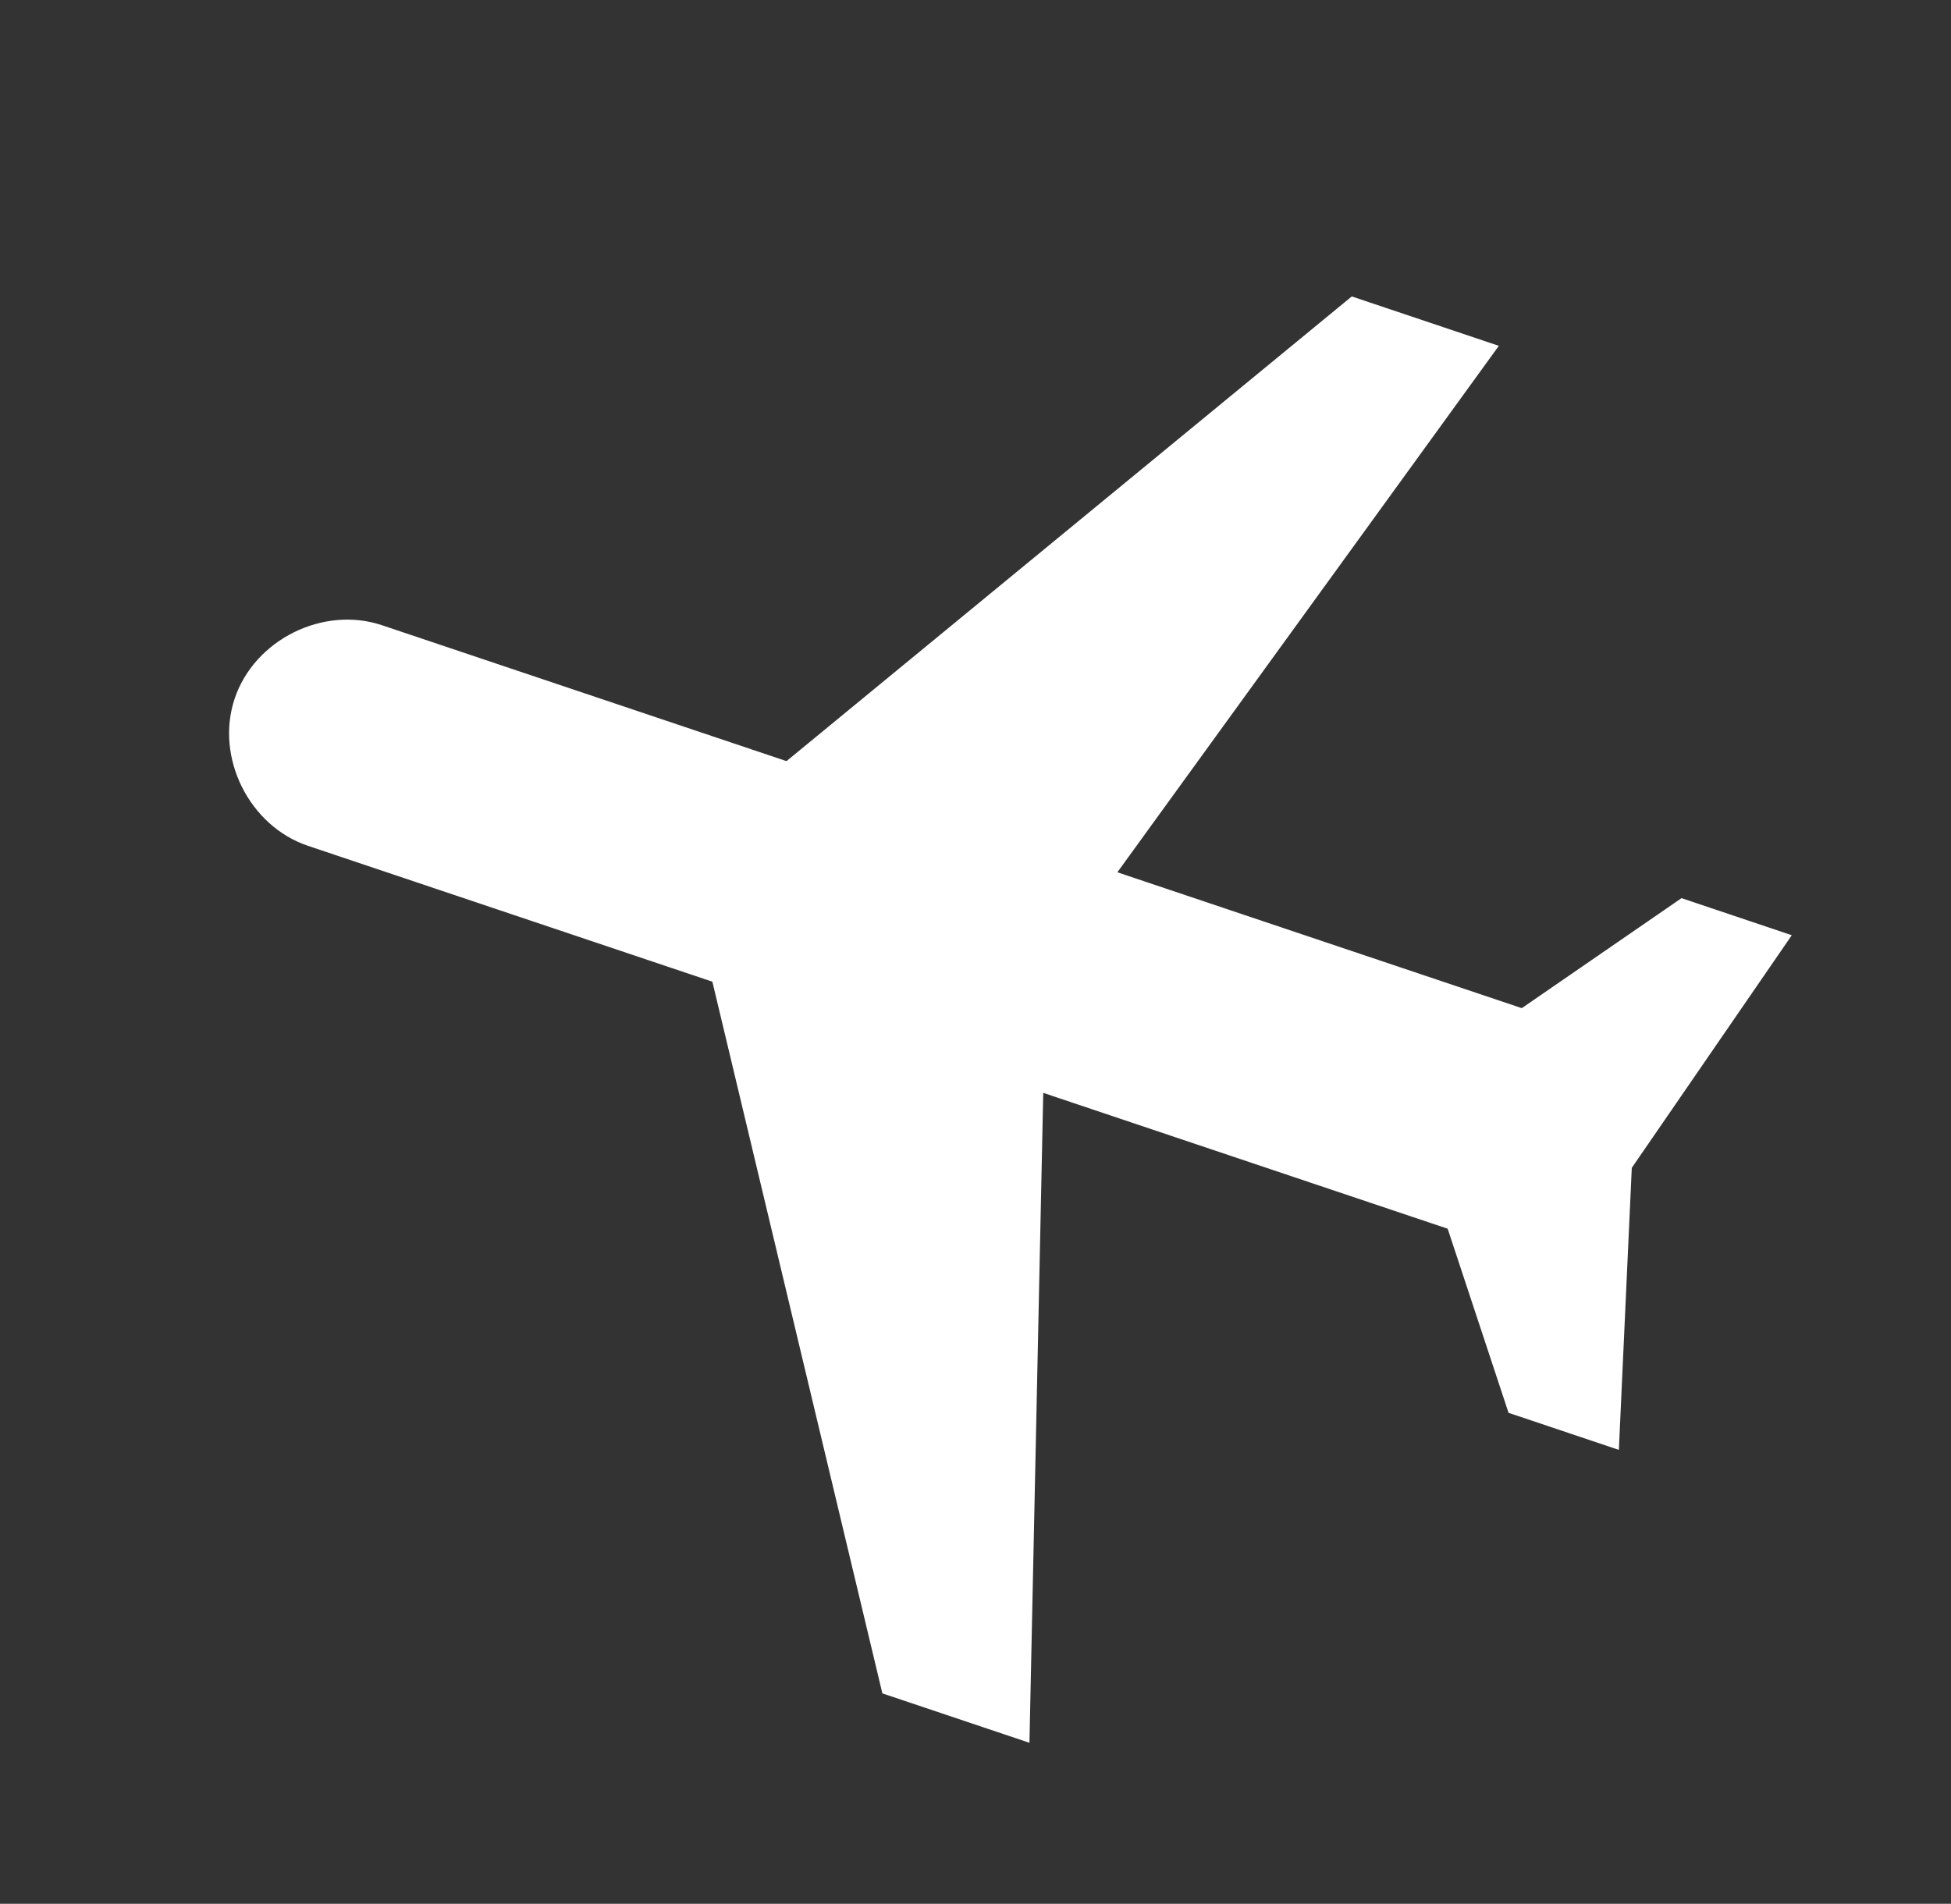 <svg width="83" height="81" viewBox="0 0 83 81" fill="none" xmlns="http://www.w3.org/2000/svg">
<rect x="0" y="0" width="83" height="81" fill="#333333" stroke="none"/>
<path d="M9.985 29.718C9.144 32.22 10.598 35.145 13.101 35.986L30.306 41.767L37.538 72.047L43.795 74.149L44.382 46.497L61.587 52.277L64.177 60.11L68.87 61.687L69.42 49.687L76.227 39.79L71.535 38.213L64.74 42.893L47.535 37.112L63.764 14.714L57.508 12.612L33.459 32.383L16.254 26.602C13.751 25.761 10.826 27.215 9.985 29.718Z" fill="white"/>
</svg>
